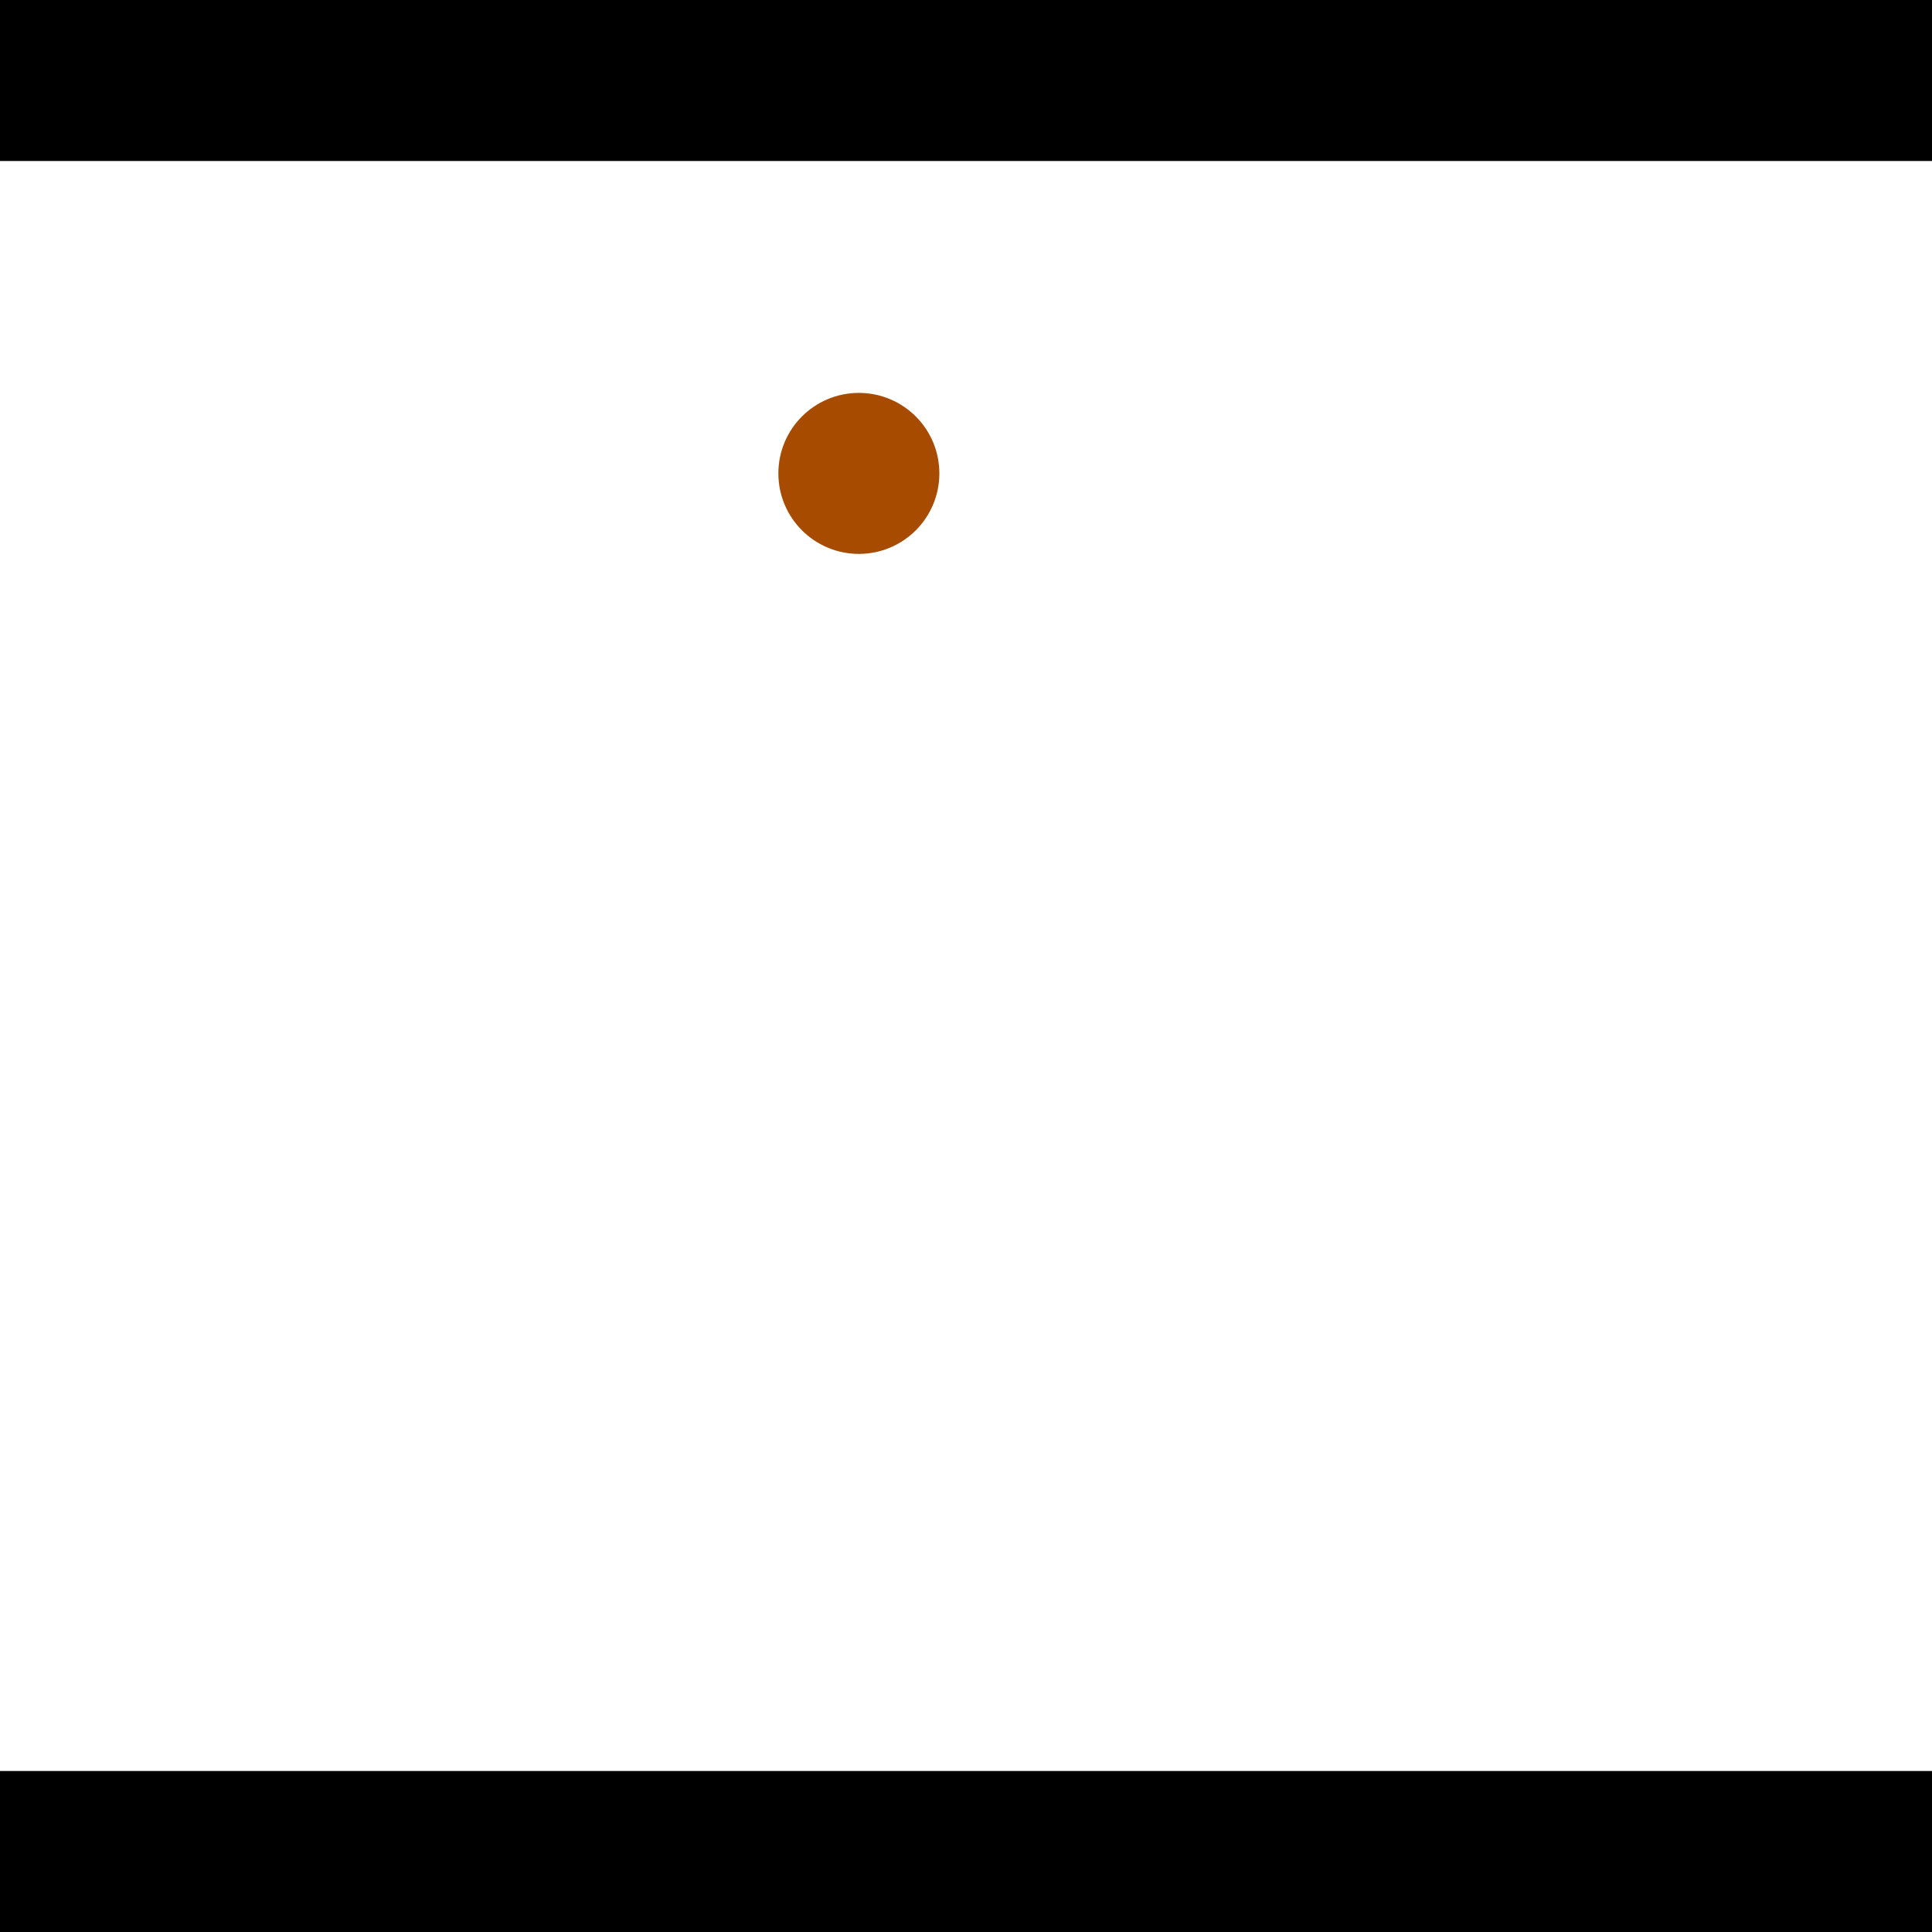 <?xml version="1.0" encoding="utf-8"?> <!-- Generator: Adobe Illustrator 13.0.0, SVG Export Plug-In . SVG Version: 6.00 Build 14948)  --> <svg version="1.2" baseProfile="tiny" id="Layer_1" xmlns="http://www.w3.org/2000/svg" xmlns:xlink="http://www.w3.org/1999/xlink" x="0px" y="0px" width="512px" height="512px" viewBox="0 0 512 512" xml:space="preserve">
<rect x="0" y="0" width="512" height="512" fill="#333333" stroke="none"/>
<polygon points="0,0 512,0 512,512 0,512" style="fill:#ffffff; stroke:#000000;stroke-width:0"/>
<polygon points="-200.193,242.263 -226.155,208.405 -58.979,80.218 -33.017,114.076" style="fill:#006363; stroke:#000000;stroke-width:0"/>
<circle fill="#006363" stroke="#006363" stroke-width="0" cx="-213.174" cy="225.334" r="21.333"/>
<circle fill="#006363" stroke="#006363" stroke-width="0" cx="-45.998" cy="97.147" r="21.333"/>
<polygon points="577.399,343.303 580.654,300.761 791.391,316.883 788.136,359.426" style="fill:#006363; stroke:#000000;stroke-width:0"/>
<circle fill="#006363" stroke="#006363" stroke-width="0" cx="579.026" cy="322.032" r="21.333"/>
<circle fill="#006363" stroke="#006363" stroke-width="0" cx="789.763" cy="338.154" r="21.333"/>
<polygon points="1256,469.333 256,1469.33 -744,469.333" style="fill:#000000; stroke:#000000;stroke-width:0"/>
<polygon points="-744,42.667 256,-957.333 1256,42.667" style="fill:#000000; stroke:#000000;stroke-width:0"/>
<circle fill="#a64b00" stroke="#a64b00" stroke-width="0" cx="-213.174" cy="225.334" r="21.333"/>
<circle fill="#a64b00" stroke="#a64b00" stroke-width="0" cx="-45.998" cy="97.147" r="21.333"/>
<circle fill="#a64b00" stroke="#a64b00" stroke-width="0" cx="579.026" cy="322.032" r="21.333"/>
<circle fill="#a64b00" stroke="#a64b00" stroke-width="0" cx="789.763" cy="338.154" r="21.333"/>
<circle fill="#a64b00" stroke="#a64b00" stroke-width="0" cx="227.608" cy="125.455" r="21.333"/>
</svg>
